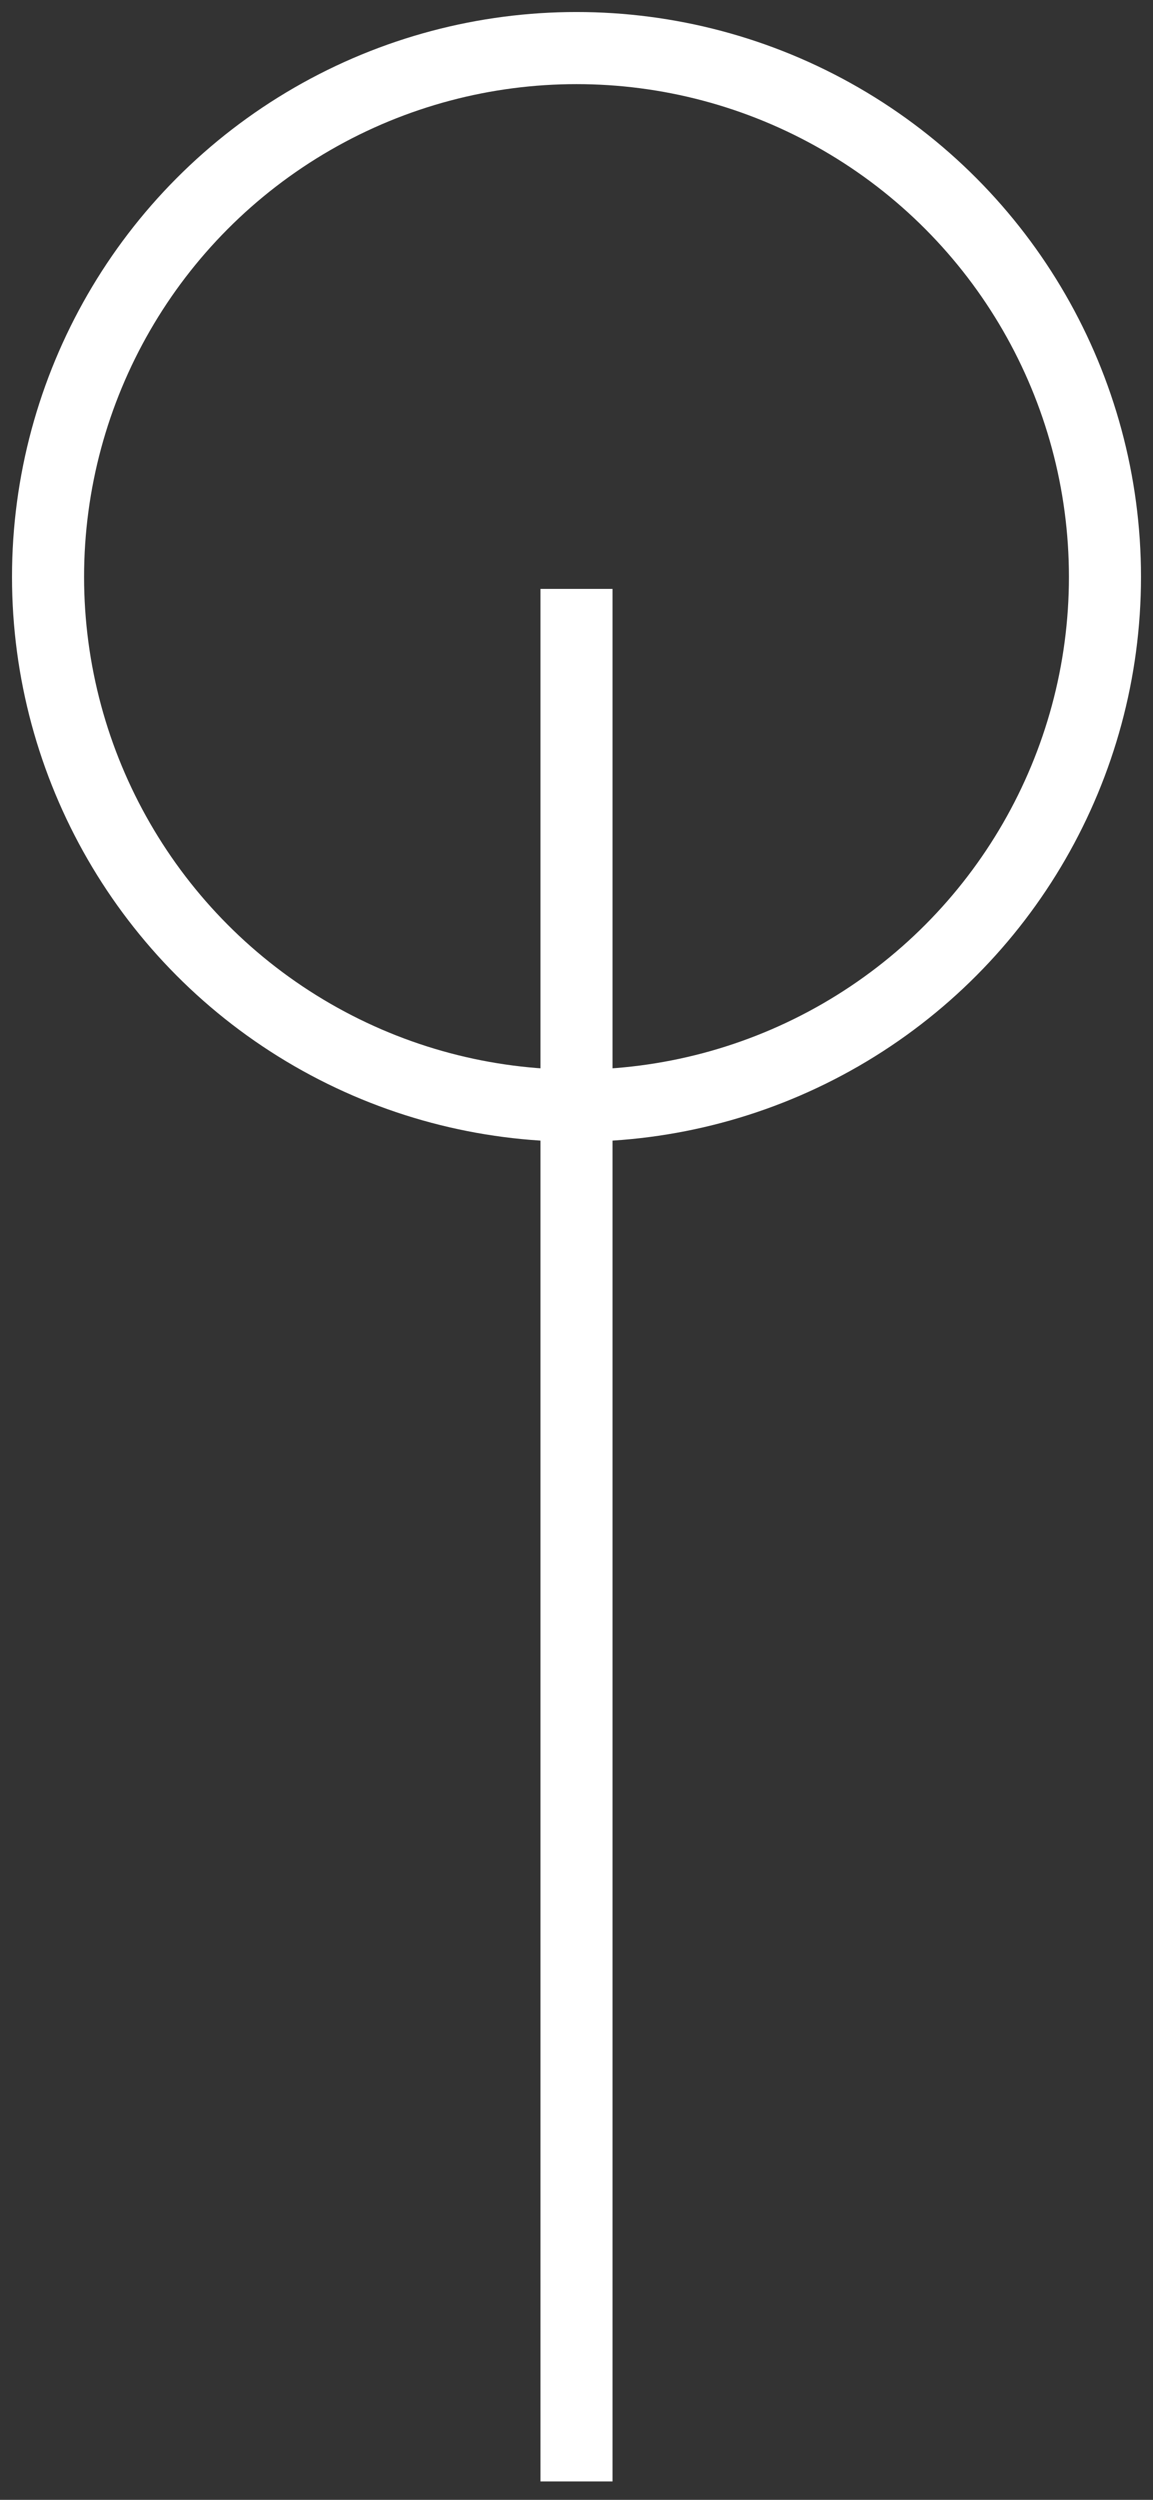 <?xml version="1.0" encoding="UTF-8"?>
<svg width="48px" height="104px" viewBox="0 0 48 104" version="1.1" xmlns="http://www.w3.org/2000/svg" xmlns:xlink="http://www.w3.org/1999/xlink">
    <rect x="0" y="0" width="48" height="104" fill="#333333" stroke="none"/>
    <!-- Generator: Sketch 52.5 (67469) - http://www.bohemiancoding.com/sketch -->
    <title>Untitled</title>
    <desc>Created with Sketch.</desc>
    <g id="Page-1" stroke="none" stroke-width="1" fill="none" fill-rule="evenodd">
        <circle id="Oval" stroke="#FFFFFF" stroke-width="3" cx="24" cy="24" r="22"></circle>
        <path d="M24,26 L24,101.734" id="Line" stroke="#FFFFFF" stroke-width="3" stroke-linecap="square"></path>
    </g>
</svg>